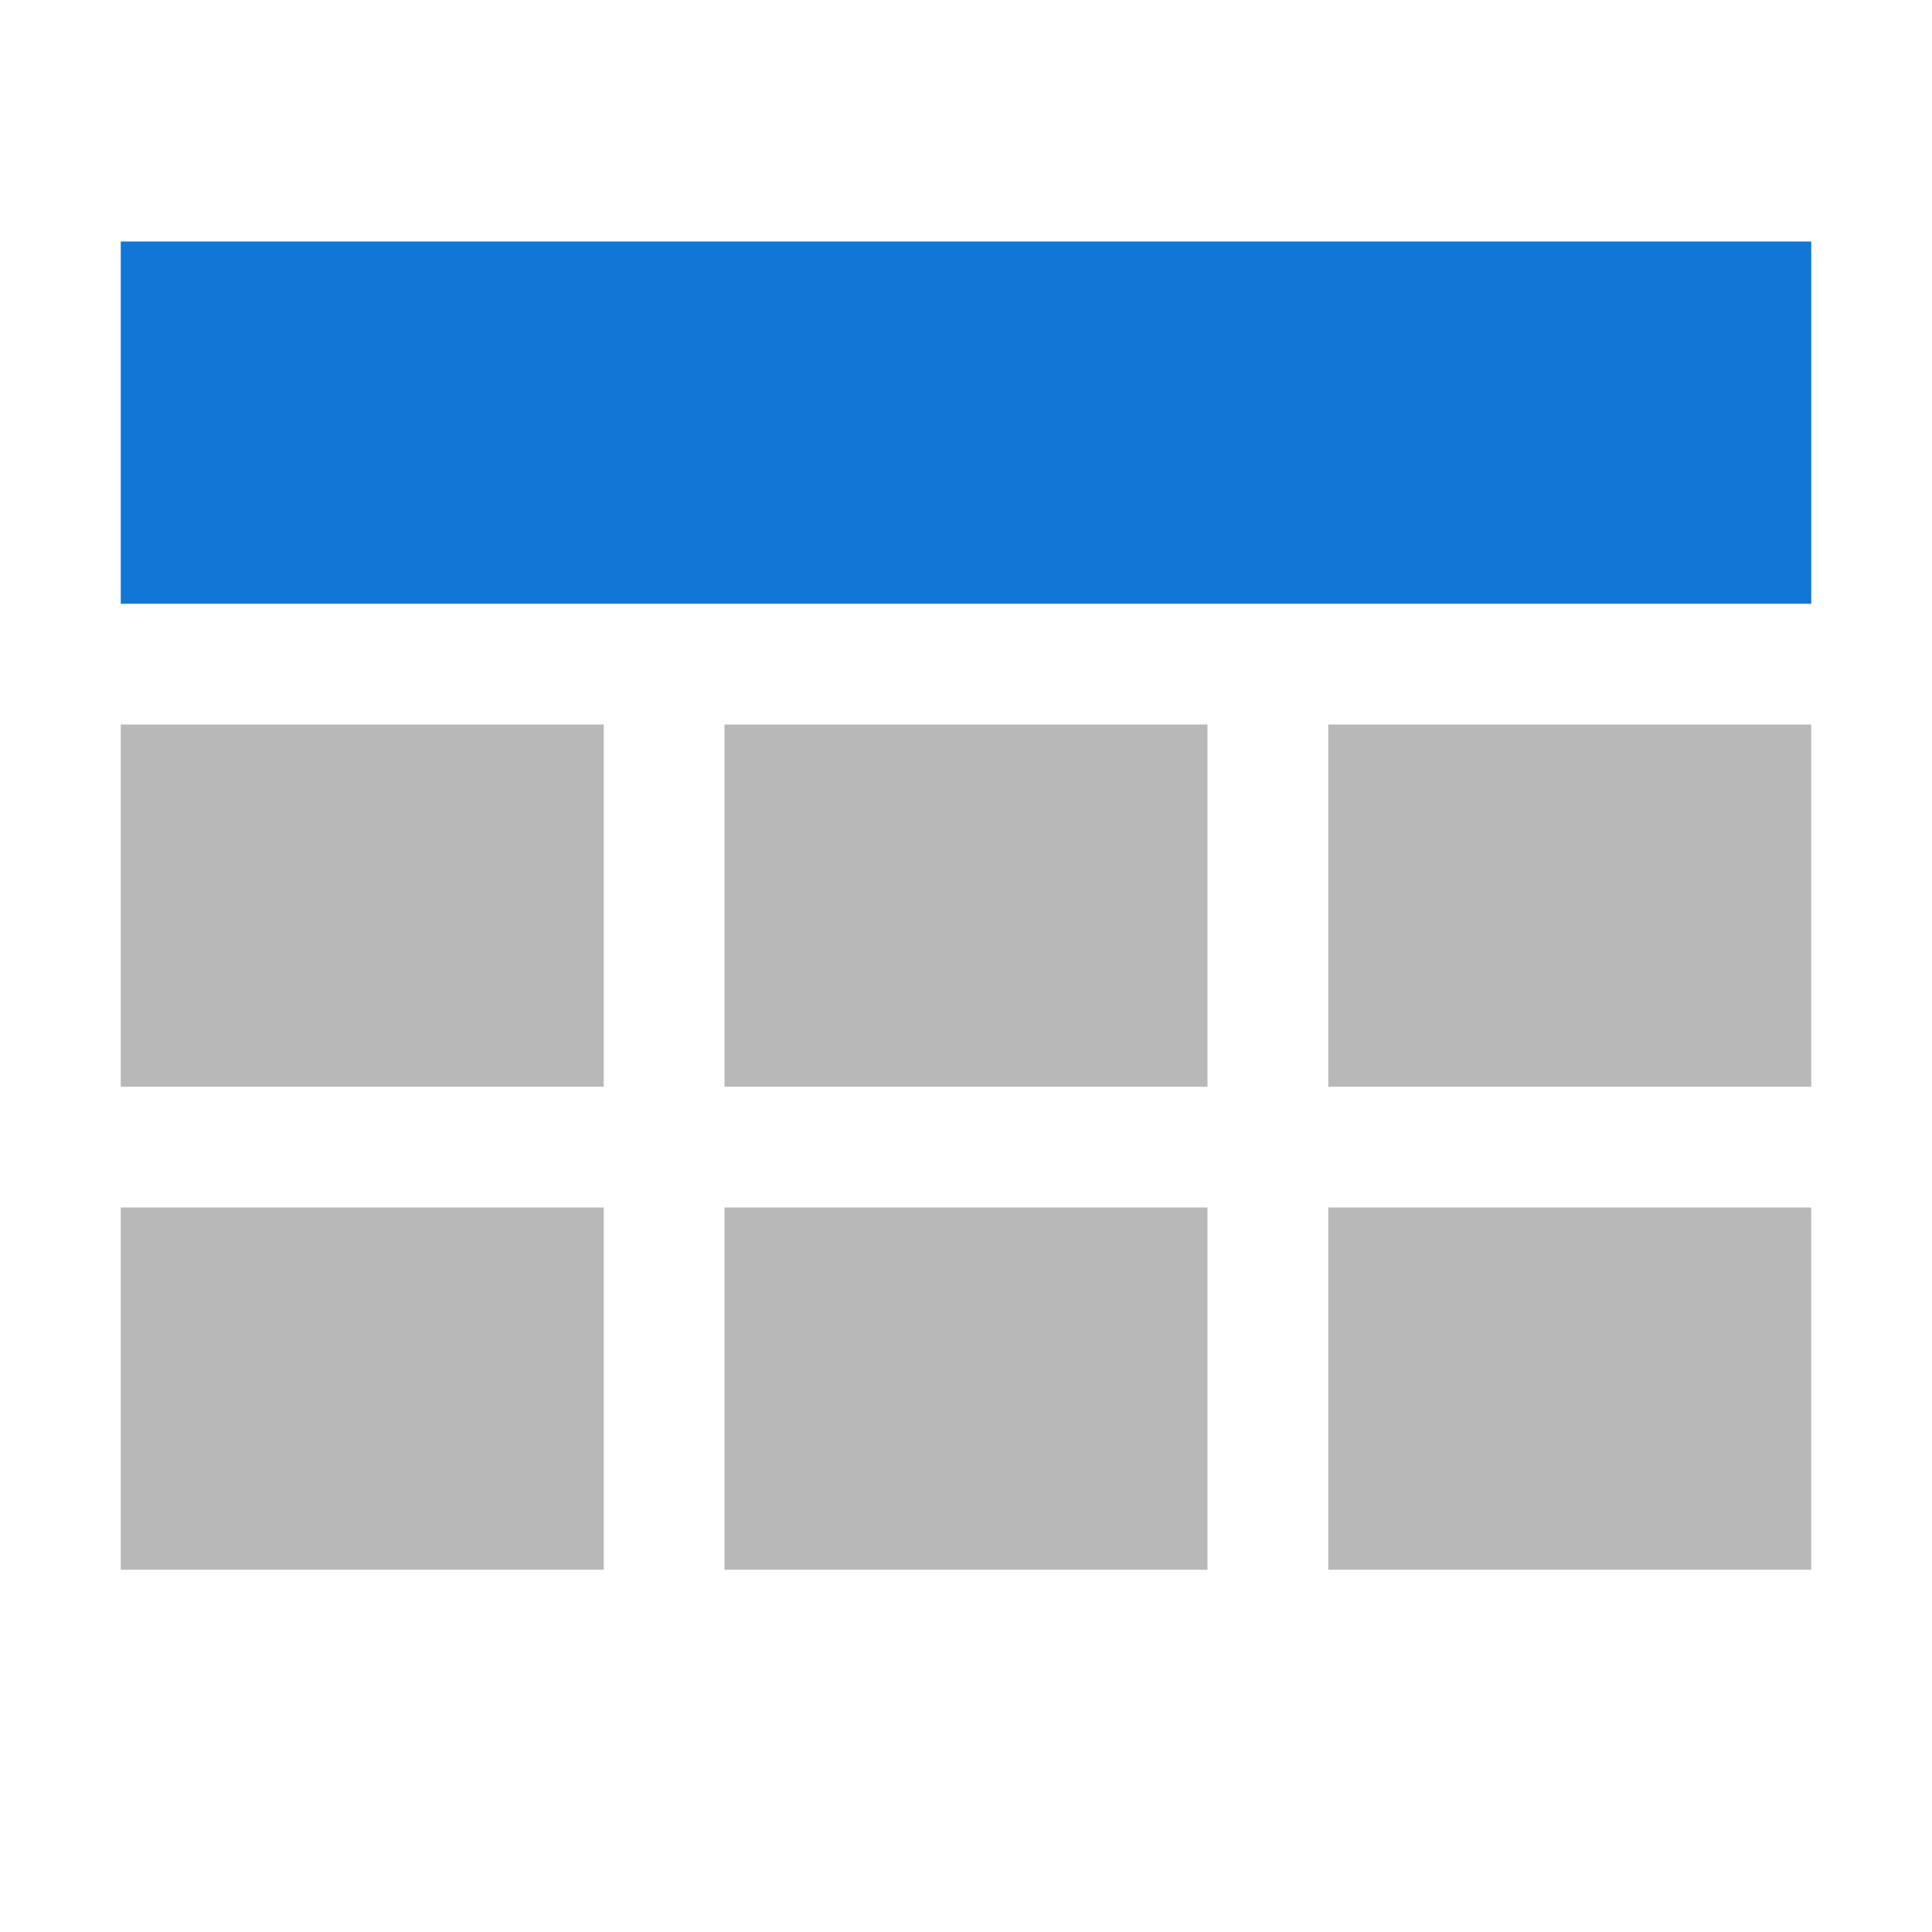 <?xml version="1.0" encoding="utf-8"?>
<!-- Generator: Adobe Illustrator 21.1.0, SVG Export Plug-In . SVG Version: 6.00 Build 0)  -->
<svg version="1.1" id="Layer_1" xmlns="http://www.w3.org/2000/svg" xmlns:xlink="http://www.w3.org/1999/xlink" x="0px" y="0px"
	 viewBox="0 0 32 32" style="enable-background:new 0 0 32 32;" xml:space="preserve">
<style type="text/css">
	.Yellow{fill:#FFB115;}
	.Red{fill:#D11C1C;}
	.Black{fill:#727272;}
	.Blue{fill:#1177D7;}
	.White{fill:#FFFFFF;}
	.Green{fill:#039C23;}
	.st0{opacity:0.75;}
	.st1{opacity:0.5;}
	.st2{opacity:0.25;}
	.st3{fill:#FFB115;}
</style>
<g>
</g>
<g id="Grid">
	<g class="st1">
		<path class="Black" d="M22,12h8v6h-8V12z M12,12v6h8v-6H12z M10,18v-6H2v6H10z M22,26h8v-6h-8V26z M12,20v6h8v-6H12z M10,26v-6H2
			v6H10z"/>
	</g>
	<rect x="2" y="4" class="Blue" width="28" height="6"/>
</g>
</svg>
